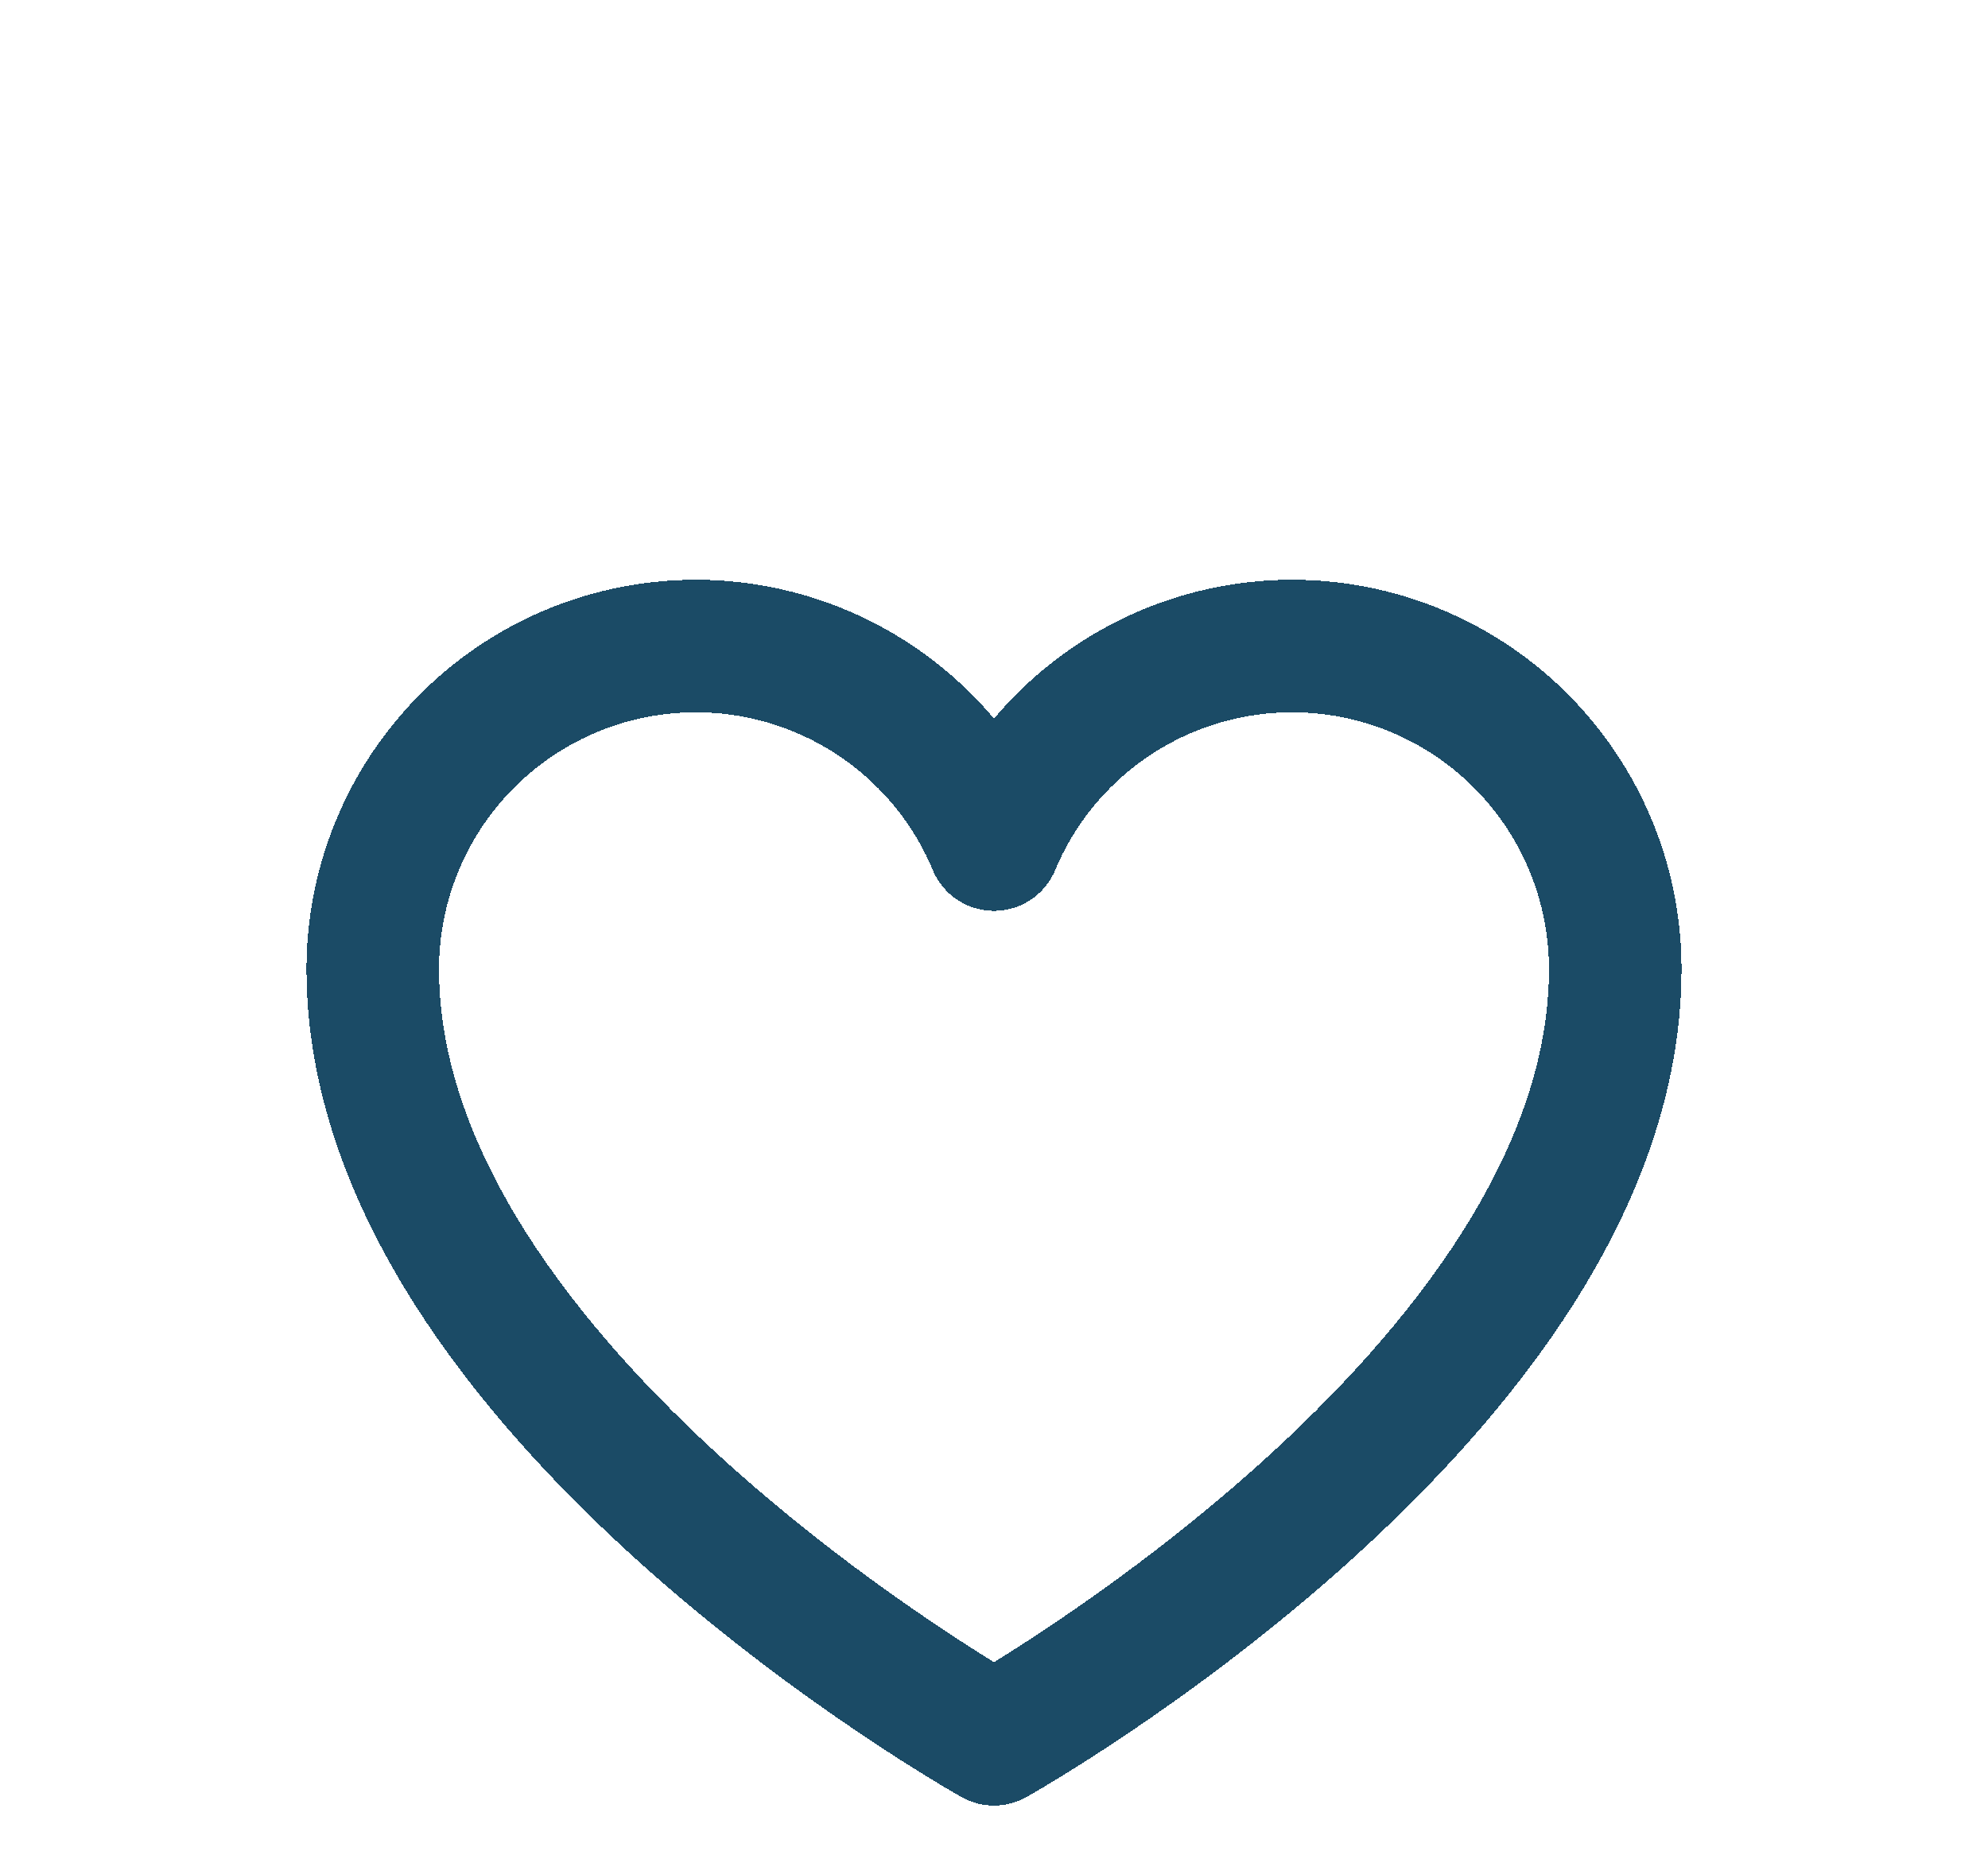 <svg width="30" height="28" viewBox="0 0 30 28" fill="none" xmlns="http://www.w3.org/2000/svg">
<g filter="url(#filter0_dd_2029_4925)">
<path d="M15 18.25C15 18.25 5.625 13 5.625 6.625C5.625 5.498 6.016 4.406 6.73 3.535C7.444 2.664 8.438 2.066 9.543 1.845C10.648 1.624 11.795 1.792 12.79 2.321C13.785 2.85 14.566 3.707 15 4.747L15 4.747C15.434 3.707 16.215 2.85 17.21 2.321C18.205 1.792 19.352 1.624 20.457 1.845C21.562 2.066 22.556 2.664 23.27 3.535C23.984 4.406 24.375 5.498 24.375 6.625C24.375 13 15 18.25 15 18.25Z" stroke="#1B4B66" stroke-width="2" stroke-linecap="round" stroke-linejoin="round" shape-rendering="crispEdges"/>
</g>
<defs>
<filter id="filter0_dd_2029_4925" x="0.625" y="0.75" width="28.75" height="26.5" filterUnits="userSpaceOnUse" color-interpolation-filters="sRGB">
<feFlood flood-opacity="0" result="BackgroundImageFix"/>
<feColorMatrix in="SourceAlpha" type="matrix" values="0 0 0 0 0 0 0 0 0 0 0 0 0 0 0 0 0 0 127 0" result="hardAlpha"/>
<feOffset dy="4"/>
<feGaussianBlur stdDeviation="2"/>
<feComposite in2="hardAlpha" operator="out"/>
<feColorMatrix type="matrix" values="0 0 0 0 0 0 0 0 0 0 0 0 0 0 0 0 0 0 0.25 0"/>
<feBlend mode="normal" in2="BackgroundImageFix" result="effect1_dropShadow_2029_4925"/>
<feColorMatrix in="SourceAlpha" type="matrix" values="0 0 0 0 0 0 0 0 0 0 0 0 0 0 0 0 0 0 127 0" result="hardAlpha"/>
<feOffset dy="4"/>
<feGaussianBlur stdDeviation="2"/>
<feComposite in2="hardAlpha" operator="out"/>
<feColorMatrix type="matrix" values="0 0 0 0 0 0 0 0 0 0 0 0 0 0 0 0 0 0 0.25 0"/>
<feBlend mode="normal" in2="effect1_dropShadow_2029_4925" result="effect2_dropShadow_2029_4925"/>
<feBlend mode="normal" in="SourceGraphic" in2="effect2_dropShadow_2029_4925" result="shape"/>
</filter>
</defs>
</svg>
